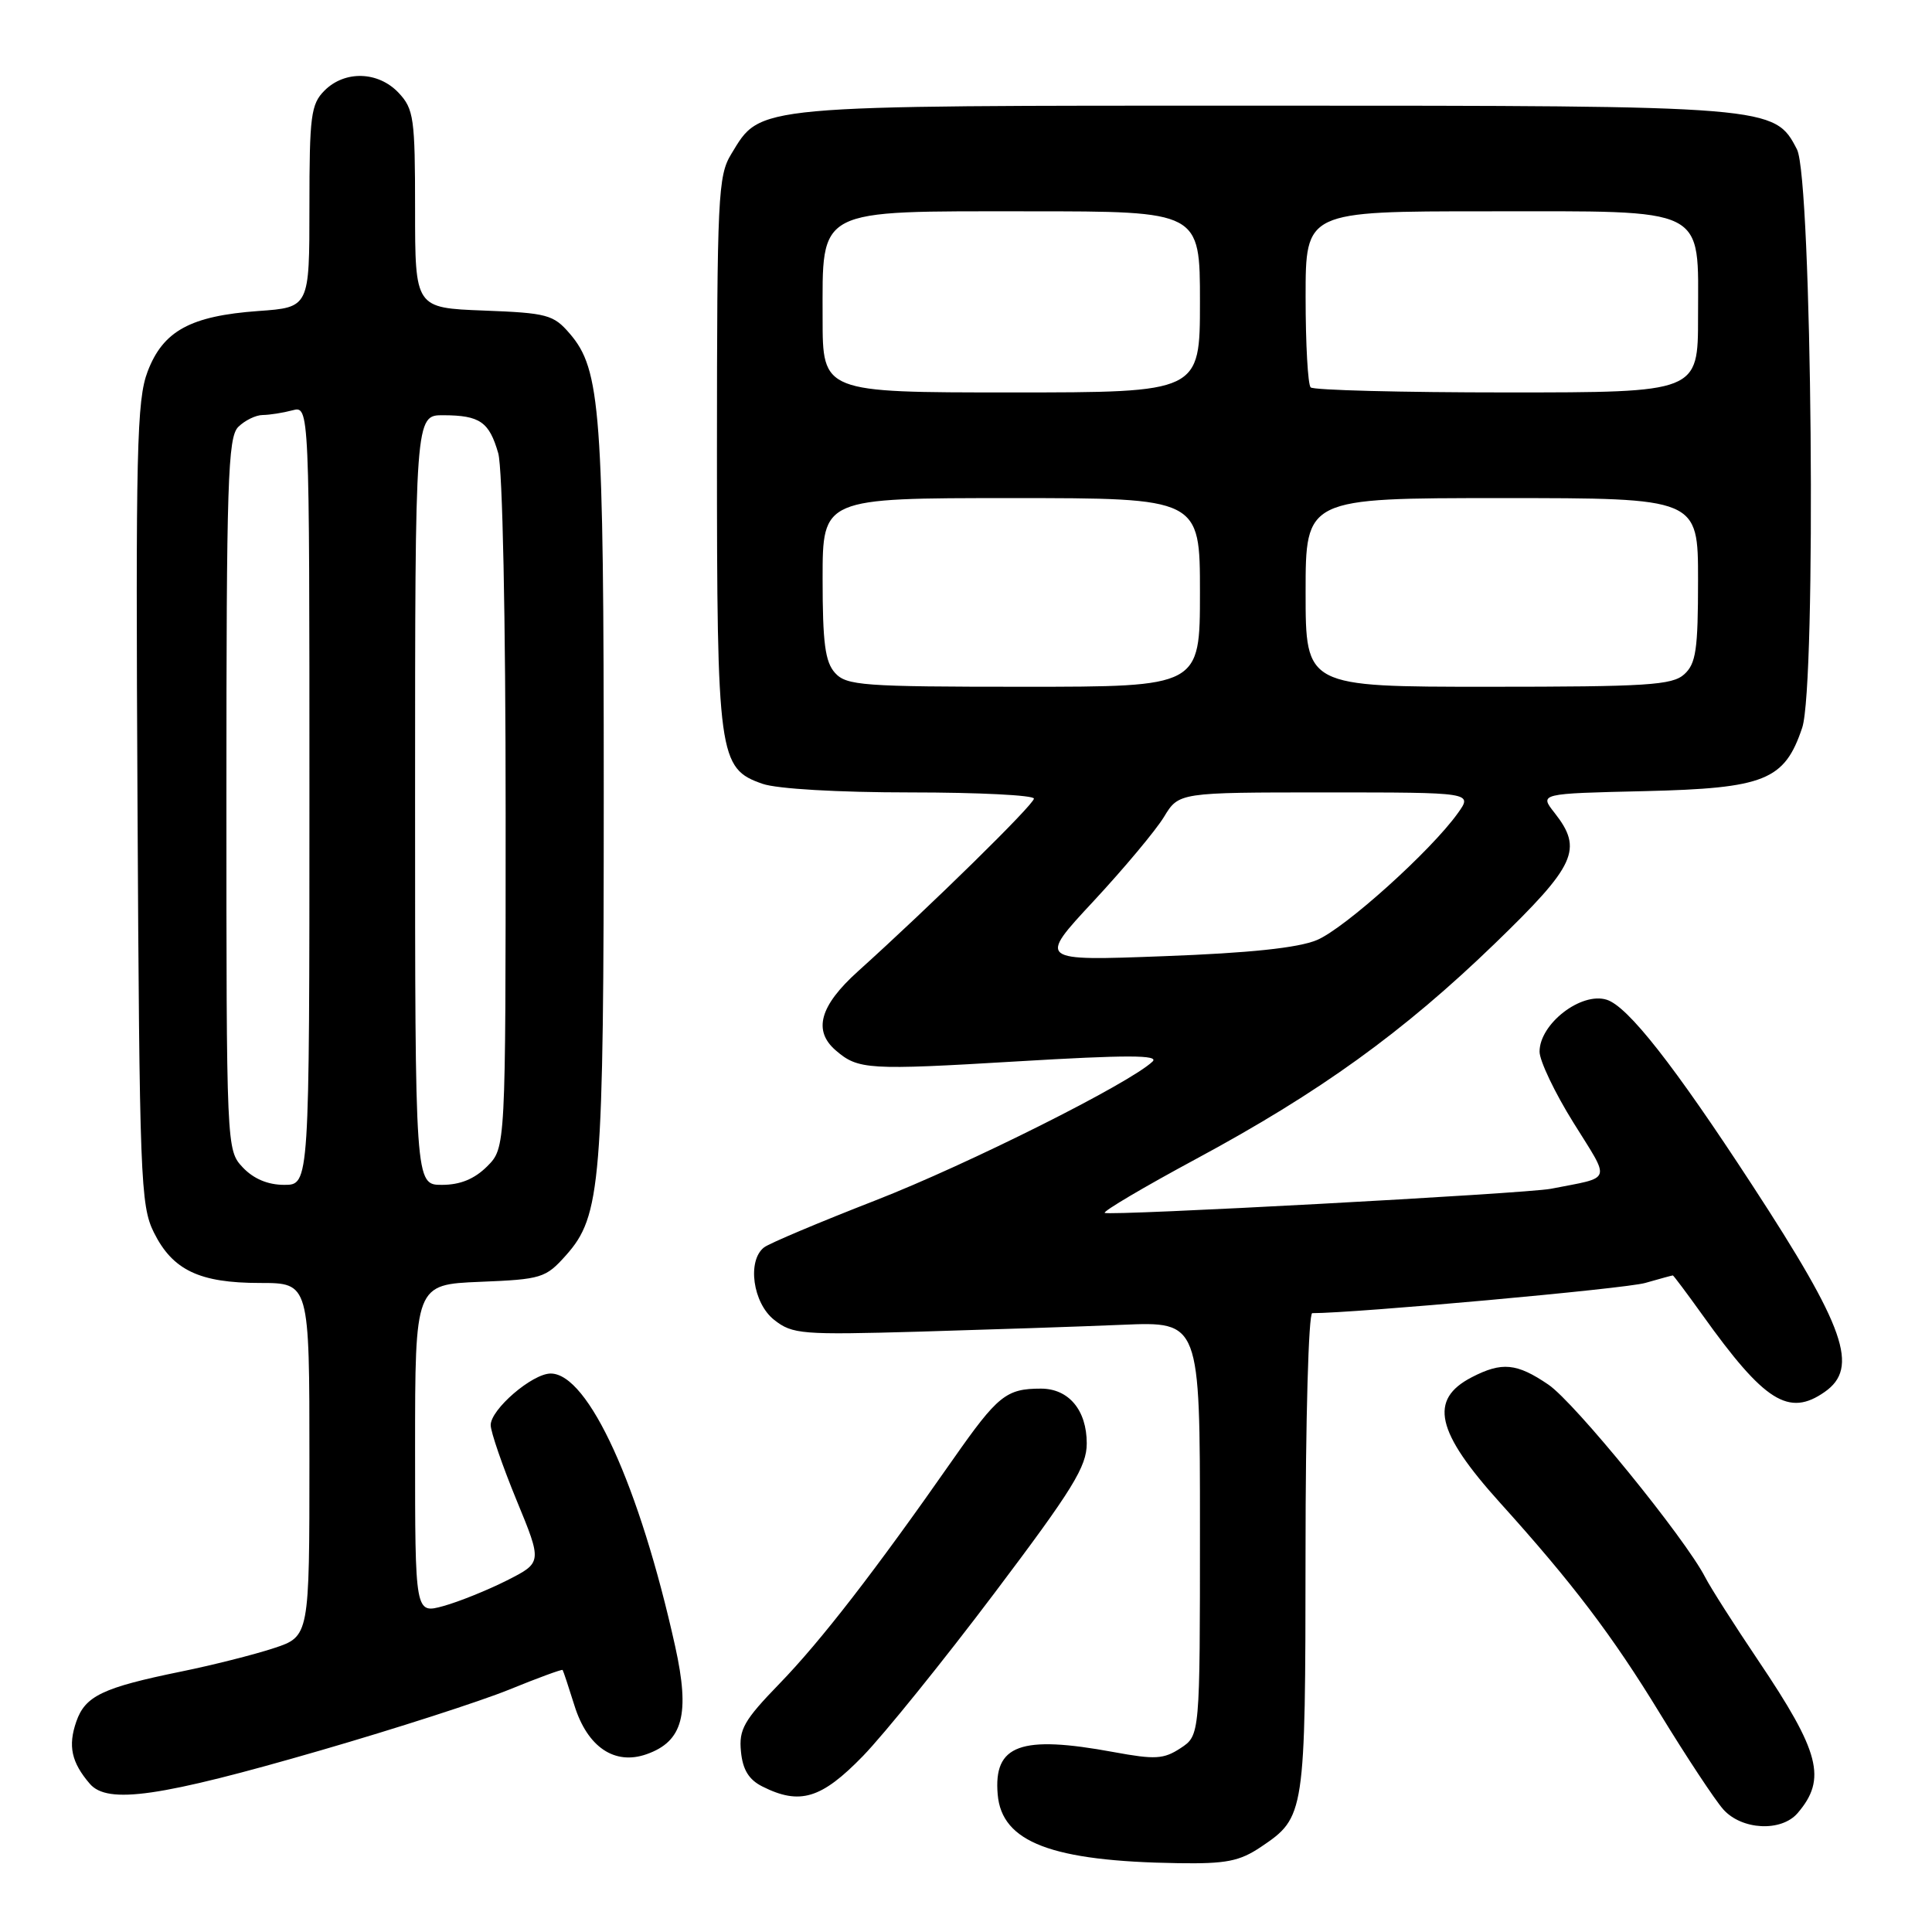 <?xml version="1.0" encoding="UTF-8" standalone="no"?>
<!DOCTYPE svg PUBLIC "-//W3C//DTD SVG 1.1//EN" "http://www.w3.org/Graphics/SVG/1.1/DTD/svg11.dtd" >
<svg xmlns="http://www.w3.org/2000/svg" xmlns:xlink="http://www.w3.org/1999/xlink" version="1.1" viewBox="0 0 256 256">
 <g >
 <path fill="currentColor"
d=" M 167.09 244.72 C 172.92 240.79 172.97 240.48 172.99 205.75 C 172.99 188.20 173.39 174.00 173.88 174.00 C 179.57 174.00 215.37 170.76 217.99 170.00 C 219.91 169.45 221.56 169.00 221.66 169.00 C 221.75 169.00 223.52 171.36 225.59 174.25 C 233.81 185.75 237.02 187.77 241.78 184.44 C 246.37 181.23 244.53 175.97 232.18 157.04 C 221.80 141.12 215.71 133.36 212.90 132.47 C 209.52 131.40 204.00 135.66 204.00 139.35 C 204.00 140.56 206.02 144.80 208.49 148.76 C 213.46 156.75 213.75 155.90 205.50 157.52 C 202.22 158.16 146.82 161.15 146.38 160.71 C 146.16 160.49 151.59 157.28 158.46 153.58 C 174.85 144.76 185.94 136.76 198.08 125.02 C 208.83 114.62 209.78 112.54 205.99 107.71 C 203.97 105.15 203.97 105.15 217.92 104.83 C 233.86 104.45 236.46 103.41 238.80 96.43 C 240.70 90.76 240.10 23.66 238.11 19.80 C 235.14 14.03 234.83 14.00 167.38 14.00 C 99.23 14.00 100.89 13.85 96.89 20.42 C 95.14 23.28 95.01 26.05 95.00 59.78 C 95.00 100.27 95.21 101.83 101.04 103.86 C 102.96 104.53 111.03 105.00 120.65 105.00 C 129.64 105.00 137.00 105.37 137.00 105.82 C 137.00 106.60 123.35 120.00 113.68 128.71 C 108.62 133.27 107.70 136.57 110.75 139.19 C 113.71 141.74 115.02 141.82 134.76 140.64 C 149.34 139.77 153.64 139.78 152.72 140.66 C 149.72 143.53 128.29 154.27 116.00 159.06 C 108.58 161.95 101.94 164.75 101.25 165.28 C 98.97 167.04 99.75 172.66 102.58 174.89 C 105.01 176.80 106.20 176.89 121.83 176.45 C 131.00 176.18 143.11 175.78 148.75 175.54 C 159.00 175.11 159.00 175.11 159.00 202.53 C 159.00 229.95 159.00 229.95 156.43 231.64 C 154.19 233.11 153.06 233.17 147.57 232.16 C 135.21 229.88 131.63 231.19 132.20 237.78 C 132.74 244.11 139.35 246.63 156.10 246.88 C 162.48 246.98 164.25 246.63 167.09 244.72 Z  M 238.19 240.25 C 242.08 235.72 241.17 232.18 232.96 220.00 C 229.81 215.32 226.66 210.38 225.95 209.00 C 223.28 203.81 208.65 185.83 205.17 183.47 C 200.97 180.61 199.01 180.43 195.02 182.49 C 189.30 185.45 190.26 189.70 198.77 199.13 C 208.33 209.72 213.65 216.72 219.94 227.03 C 223.46 232.79 227.24 238.51 228.34 239.75 C 230.79 242.50 236.03 242.76 238.19 240.25 Z  M 42.50 231.93 C 52.40 229.06 63.63 225.44 67.45 223.89 C 71.27 222.33 74.47 221.16 74.55 221.28 C 74.64 221.40 75.34 223.51 76.11 225.97 C 77.83 231.50 81.44 233.94 85.68 232.44 C 90.49 230.75 91.45 227.14 89.47 218.18 C 84.76 196.91 77.96 182.00 72.97 182.00 C 70.53 182.00 65.00 186.76 65.02 188.84 C 65.03 189.75 66.57 194.22 68.44 198.77 C 71.85 207.04 71.85 207.04 67.18 209.41 C 64.60 210.71 60.81 212.24 58.75 212.81 C 55.00 213.84 55.00 213.84 55.00 192.02 C 55.00 170.21 55.00 170.21 63.58 169.85 C 71.75 169.52 72.30 169.35 74.98 166.35 C 79.65 161.12 80.00 156.90 80.00 105.00 C 80.00 54.37 79.60 48.97 75.49 44.20 C 73.34 41.70 72.51 41.47 64.09 41.15 C 55.00 40.80 55.00 40.80 55.00 27.71 C 55.00 15.66 54.83 14.45 52.83 12.31 C 50.13 9.44 45.70 9.30 43.00 12.00 C 41.20 13.80 41.00 15.33 41.00 27.37 C 41.00 40.73 41.00 40.73 34.24 41.21 C 25.24 41.86 21.61 43.84 19.56 49.23 C 18.12 53.01 17.97 59.57 18.22 106.50 C 18.48 156.09 18.62 159.74 20.38 163.29 C 22.87 168.31 26.43 170.00 34.45 170.00 C 41.00 170.00 41.00 170.00 41.00 193.42 C 41.00 216.84 41.00 216.84 36.25 218.40 C 33.64 219.26 28.12 220.65 24.00 221.49 C 13.59 223.62 11.29 224.72 10.11 228.12 C 8.99 231.34 9.46 233.52 11.90 236.36 C 14.26 239.11 21.20 238.11 42.50 231.93 Z  M 114.34 232.69 C 117.18 229.76 125.01 220.06 131.75 211.12 C 142.15 197.33 144.00 194.33 144.00 191.26 C 144.00 186.85 141.61 184.00 137.93 184.00 C 133.33 184.00 132.21 184.90 126.29 193.36 C 115.95 208.16 108.78 217.43 103.28 223.10 C 98.57 227.96 97.89 229.16 98.18 232.08 C 98.41 234.49 99.22 235.81 101.00 236.71 C 105.98 239.22 108.83 238.36 114.34 232.69 Z  M 144.89 119.42 C 148.94 115.06 153.14 110.04 154.23 108.25 C 156.20 105.00 156.20 105.00 175.67 105.00 C 195.14 105.00 195.14 105.00 193.17 107.75 C 189.61 112.74 178.18 123.02 174.50 124.56 C 172.03 125.60 165.57 126.28 154.20 126.70 C 137.53 127.33 137.53 127.33 144.89 119.42 Z  M 110.65 89.17 C 109.33 87.71 109.00 85.20 109.00 76.67 C 109.00 66.00 109.00 66.00 134.00 66.00 C 159.00 66.00 159.00 66.00 159.00 78.50 C 159.00 91.00 159.00 91.00 135.65 91.00 C 114.31 91.00 112.17 90.84 110.65 89.17 Z  M 173.00 78.50 C 173.00 66.00 173.00 66.00 199.00 66.00 C 225.00 66.00 225.00 66.00 225.00 76.85 C 225.00 86.08 224.73 87.94 223.17 89.35 C 221.58 90.79 218.26 91.00 197.17 91.00 C 173.00 91.00 173.00 91.00 173.00 78.50 Z  M 109.00 42.17 C 109.00 27.43 107.90 28.00 136.31 28.00 C 159.00 28.00 159.00 28.00 159.00 40.00 C 159.00 52.00 159.00 52.00 134.00 52.00 C 109.00 52.00 109.00 52.00 109.00 42.17 Z  M 173.67 51.33 C 173.30 50.97 173.00 45.57 173.00 39.33 C 173.00 28.00 173.00 28.00 197.00 28.00 C 226.60 28.00 225.00 27.20 225.00 42.00 C 225.00 52.00 225.00 52.00 199.67 52.00 C 185.73 52.00 174.03 51.70 173.67 51.33 Z  M 32.17 154.69 C 30.01 152.38 30.00 152.25 30.00 105.26 C 30.00 63.76 30.19 57.96 31.57 56.57 C 32.44 55.71 33.90 54.99 34.82 54.99 C 35.74 54.98 37.51 54.70 38.75 54.37 C 41.00 53.77 41.00 53.77 41.00 105.38 C 41.00 157.00 41.00 157.00 37.67 157.00 C 35.49 157.00 33.60 156.20 32.17 154.69 Z  M 55.00 106.00 C 55.00 55.00 55.00 55.00 58.75 55.02 C 63.59 55.04 64.82 55.89 66.02 60.06 C 66.59 62.07 67.00 81.80 67.00 107.79 C 67.00 152.09 67.00 152.09 64.55 154.55 C 62.86 156.23 60.98 157.00 58.55 157.00 C 55.00 157.00 55.00 157.00 55.00 106.00 Z "/>
</g>
</svg>